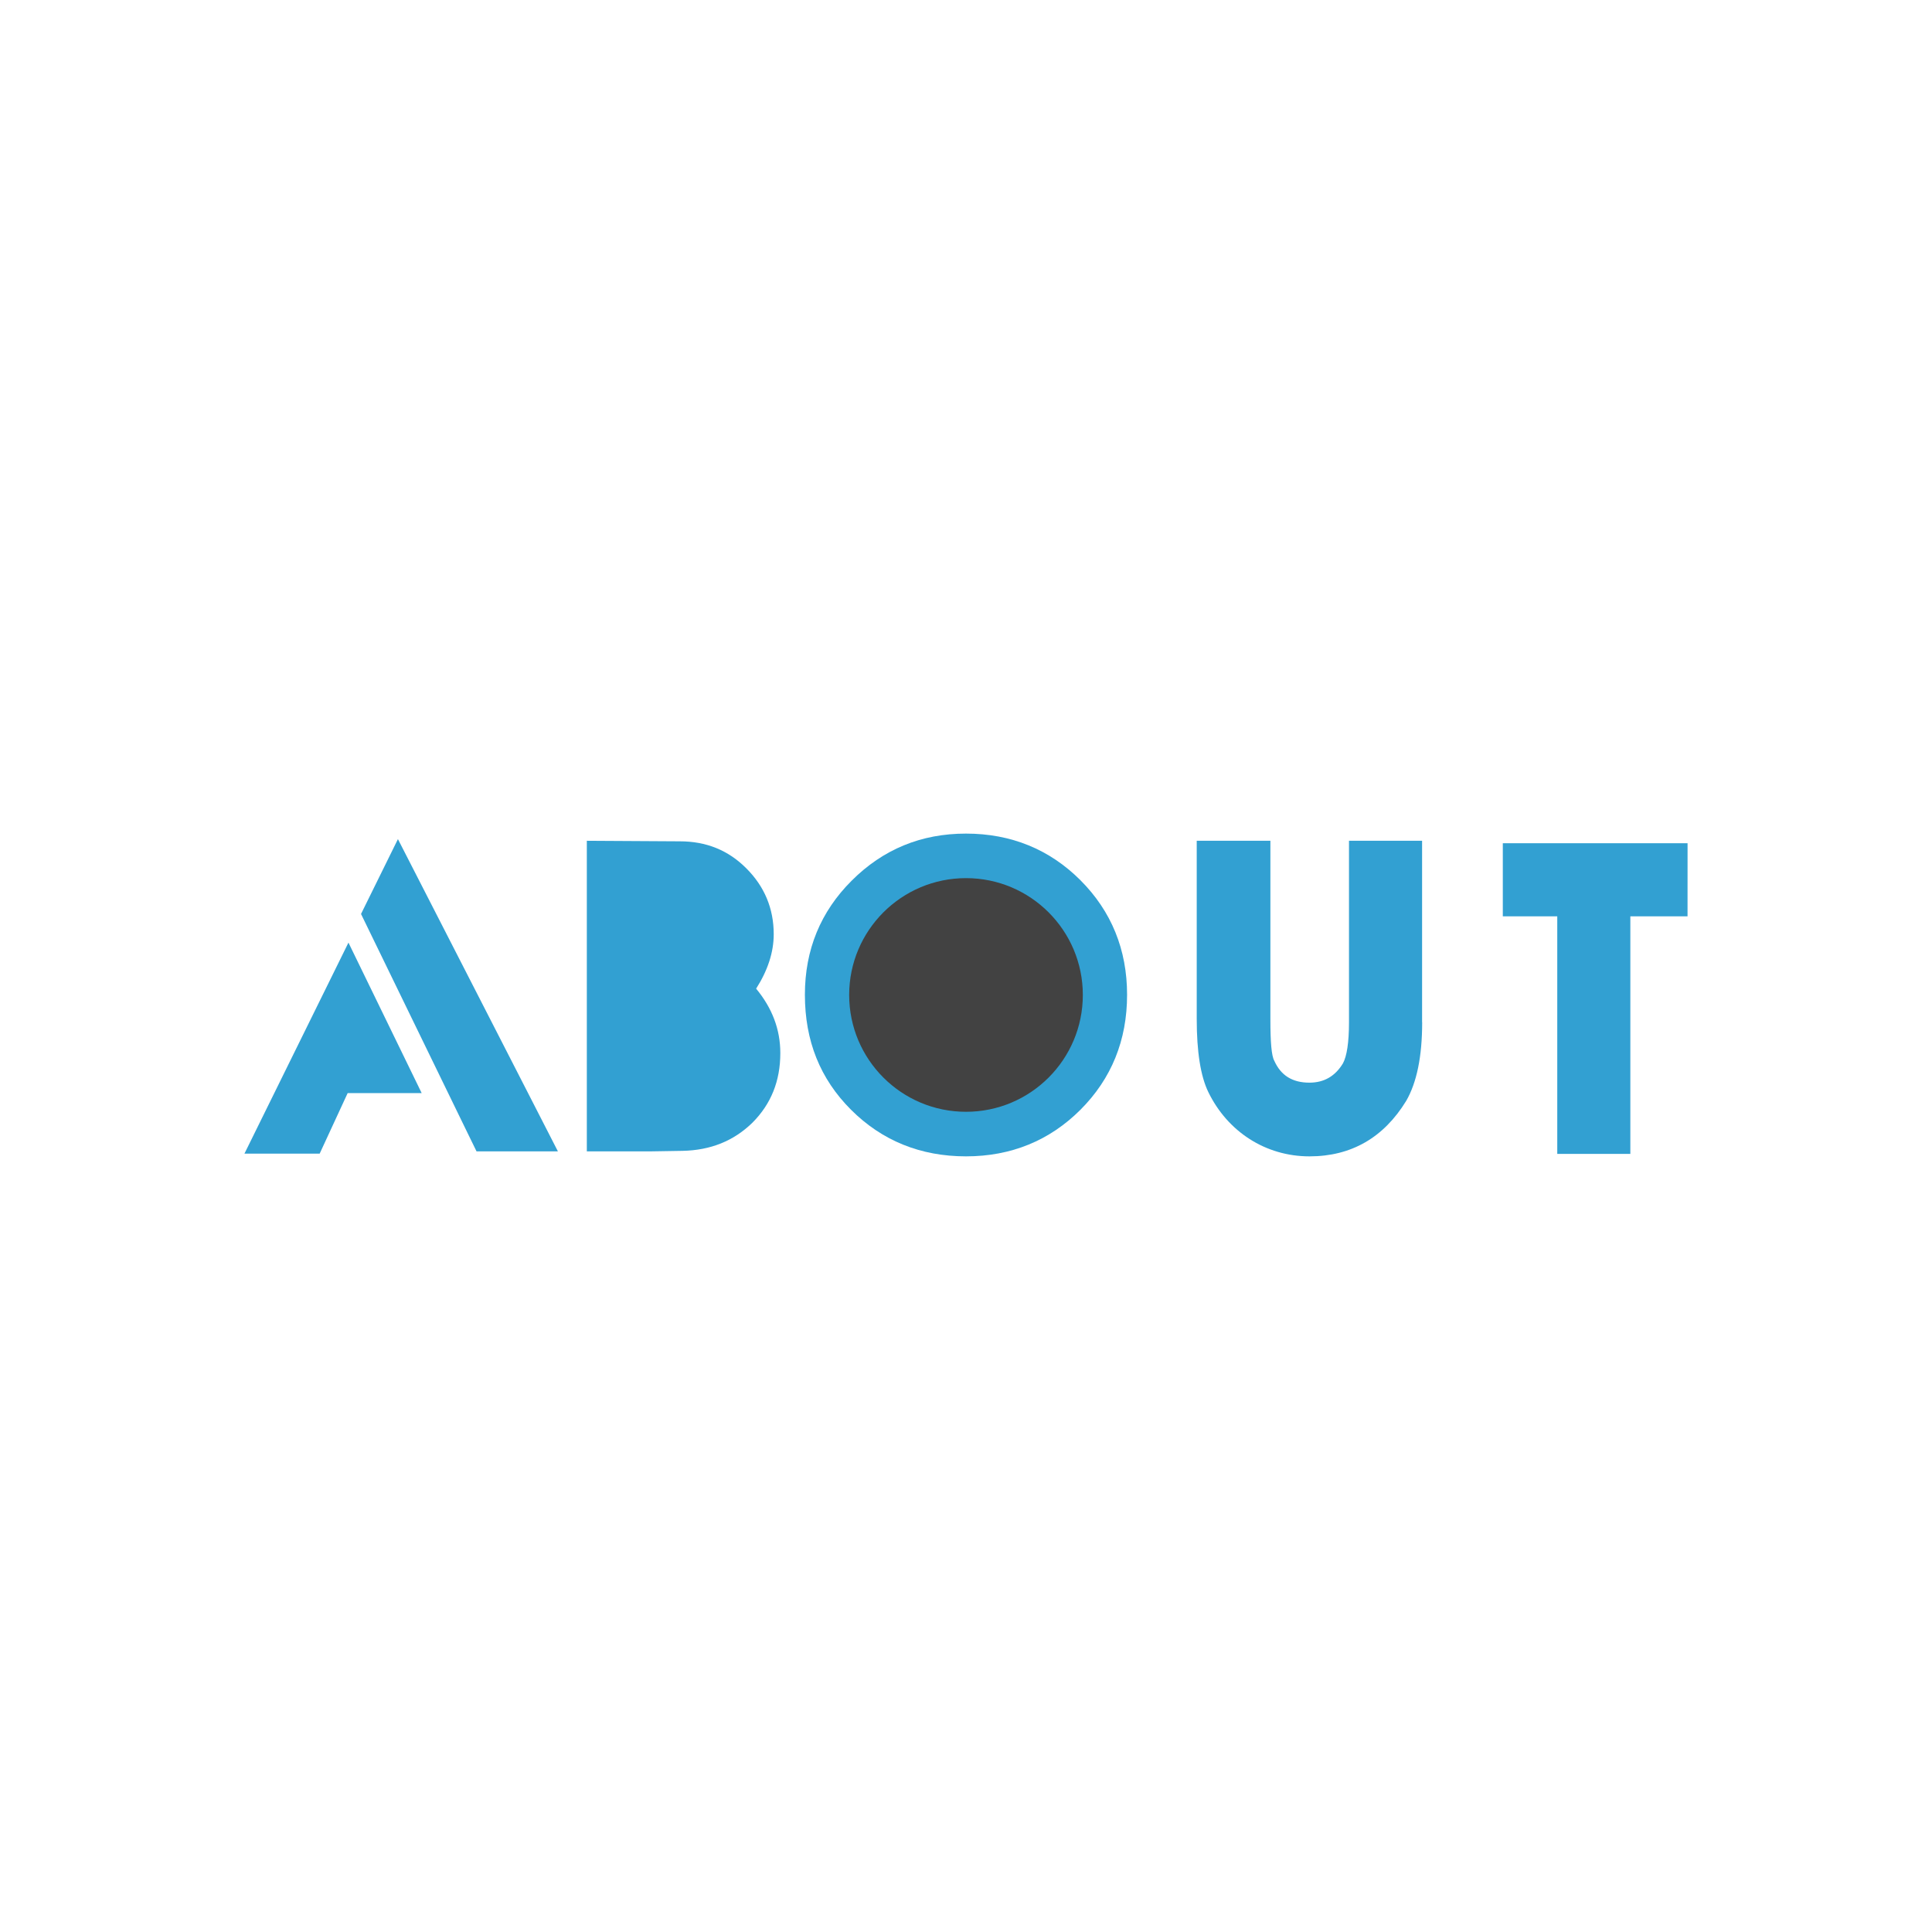 <?xml version="1.0" encoding="utf-8"?>
<!-- Generator: Adobe Illustrator 16.0.0, SVG Export Plug-In . SVG Version: 6.00 Build 0)  -->
<!DOCTYPE svg PUBLIC "-//W3C//DTD SVG 1.1//EN" "http://www.w3.org/Graphics/SVG/1.1/DTD/svg11.dtd">
<svg version="1.1" id="Layer_1" xmlns="http://www.w3.org/2000/svg" xmlns:xlink="http://www.w3.org/1999/xlink" x="0px" y="0px"
	 viewBox="200 250 300 300" enable-background="new 200 250 300 300" xml:space="preserve">
	<path fill="#32A0D2" d="M316.819,424.349c-2.904,2.819-6.49,4.269-10.844,4.354l-5.037,0.082h-9.815v-48.23l14.427,0.085
		c4.099,0,7.516,1.367,10.328,4.184c2.819,2.814,4.265,6.229,4.265,10.243c0,2.819-0.939,5.638-2.731,8.451
		c2.474,2.987,3.755,6.312,3.755,9.989C321.173,417.861,319.721,421.446,316.819,424.349z"/>
	<path fill="#32A0D2" d="M367.774,422.32c-4.802,4.8-10.783,7.238-17.77,7.238c-7.077,0-13.058-2.442-17.86-7.238
		c-4.802-4.805-7.16-10.702-7.16-17.862c0-6.989,2.44-12.887,7.243-17.689c4.885-4.883,10.781-7.328,17.774-7.328
		c6.989,0,12.971,2.44,17.771,7.243s7.24,10.781,7.24,17.772C375.02,411.535,372.574,417.516,367.774,422.32z"/>
	<path fill="#32A0D2" d="M420.834,408.728c0,5.373-0.854,9.387-2.474,12.206c-3.5,5.721-8.54,8.625-15.025,8.625
		c-6.832,0-12.724-3.846-15.713-9.992c-1.194-2.474-1.795-6.228-1.795-11.35v-27.664h11.438v27.746c0,3.501,0.17,5.634,0.599,6.402
		c1.023,2.302,2.821,3.413,5.463,3.413c2.299,0,4.009-1.024,5.201-2.989c0.605-1.106,0.943-3.242,0.943-6.402v-28.167h11.35v28.172
		H420.834z"/>
	<path fill="#32A0D2" d="M462.04,392.291h-8.881v36.882h-11.348v-36.882h-8.455v-11.352h28.688L462.04,392.291L462.04,392.291z"/>
	<g>
		<polygon fill="#32A0D2" points="254.108,396.369 237.956,429.138 249.638,429.138 253.983,419.739 265.479,419.739 	"/>
		<polygon fill="#32A0D2" points="261.79,380.297 256.06,391.921 272.167,425.036 273.996,428.785 286.632,428.785 	"/>
	</g>
	<circle id="bg" fill="#424242" cx="350" cy="404.497" r="18.141"/>
</svg>
